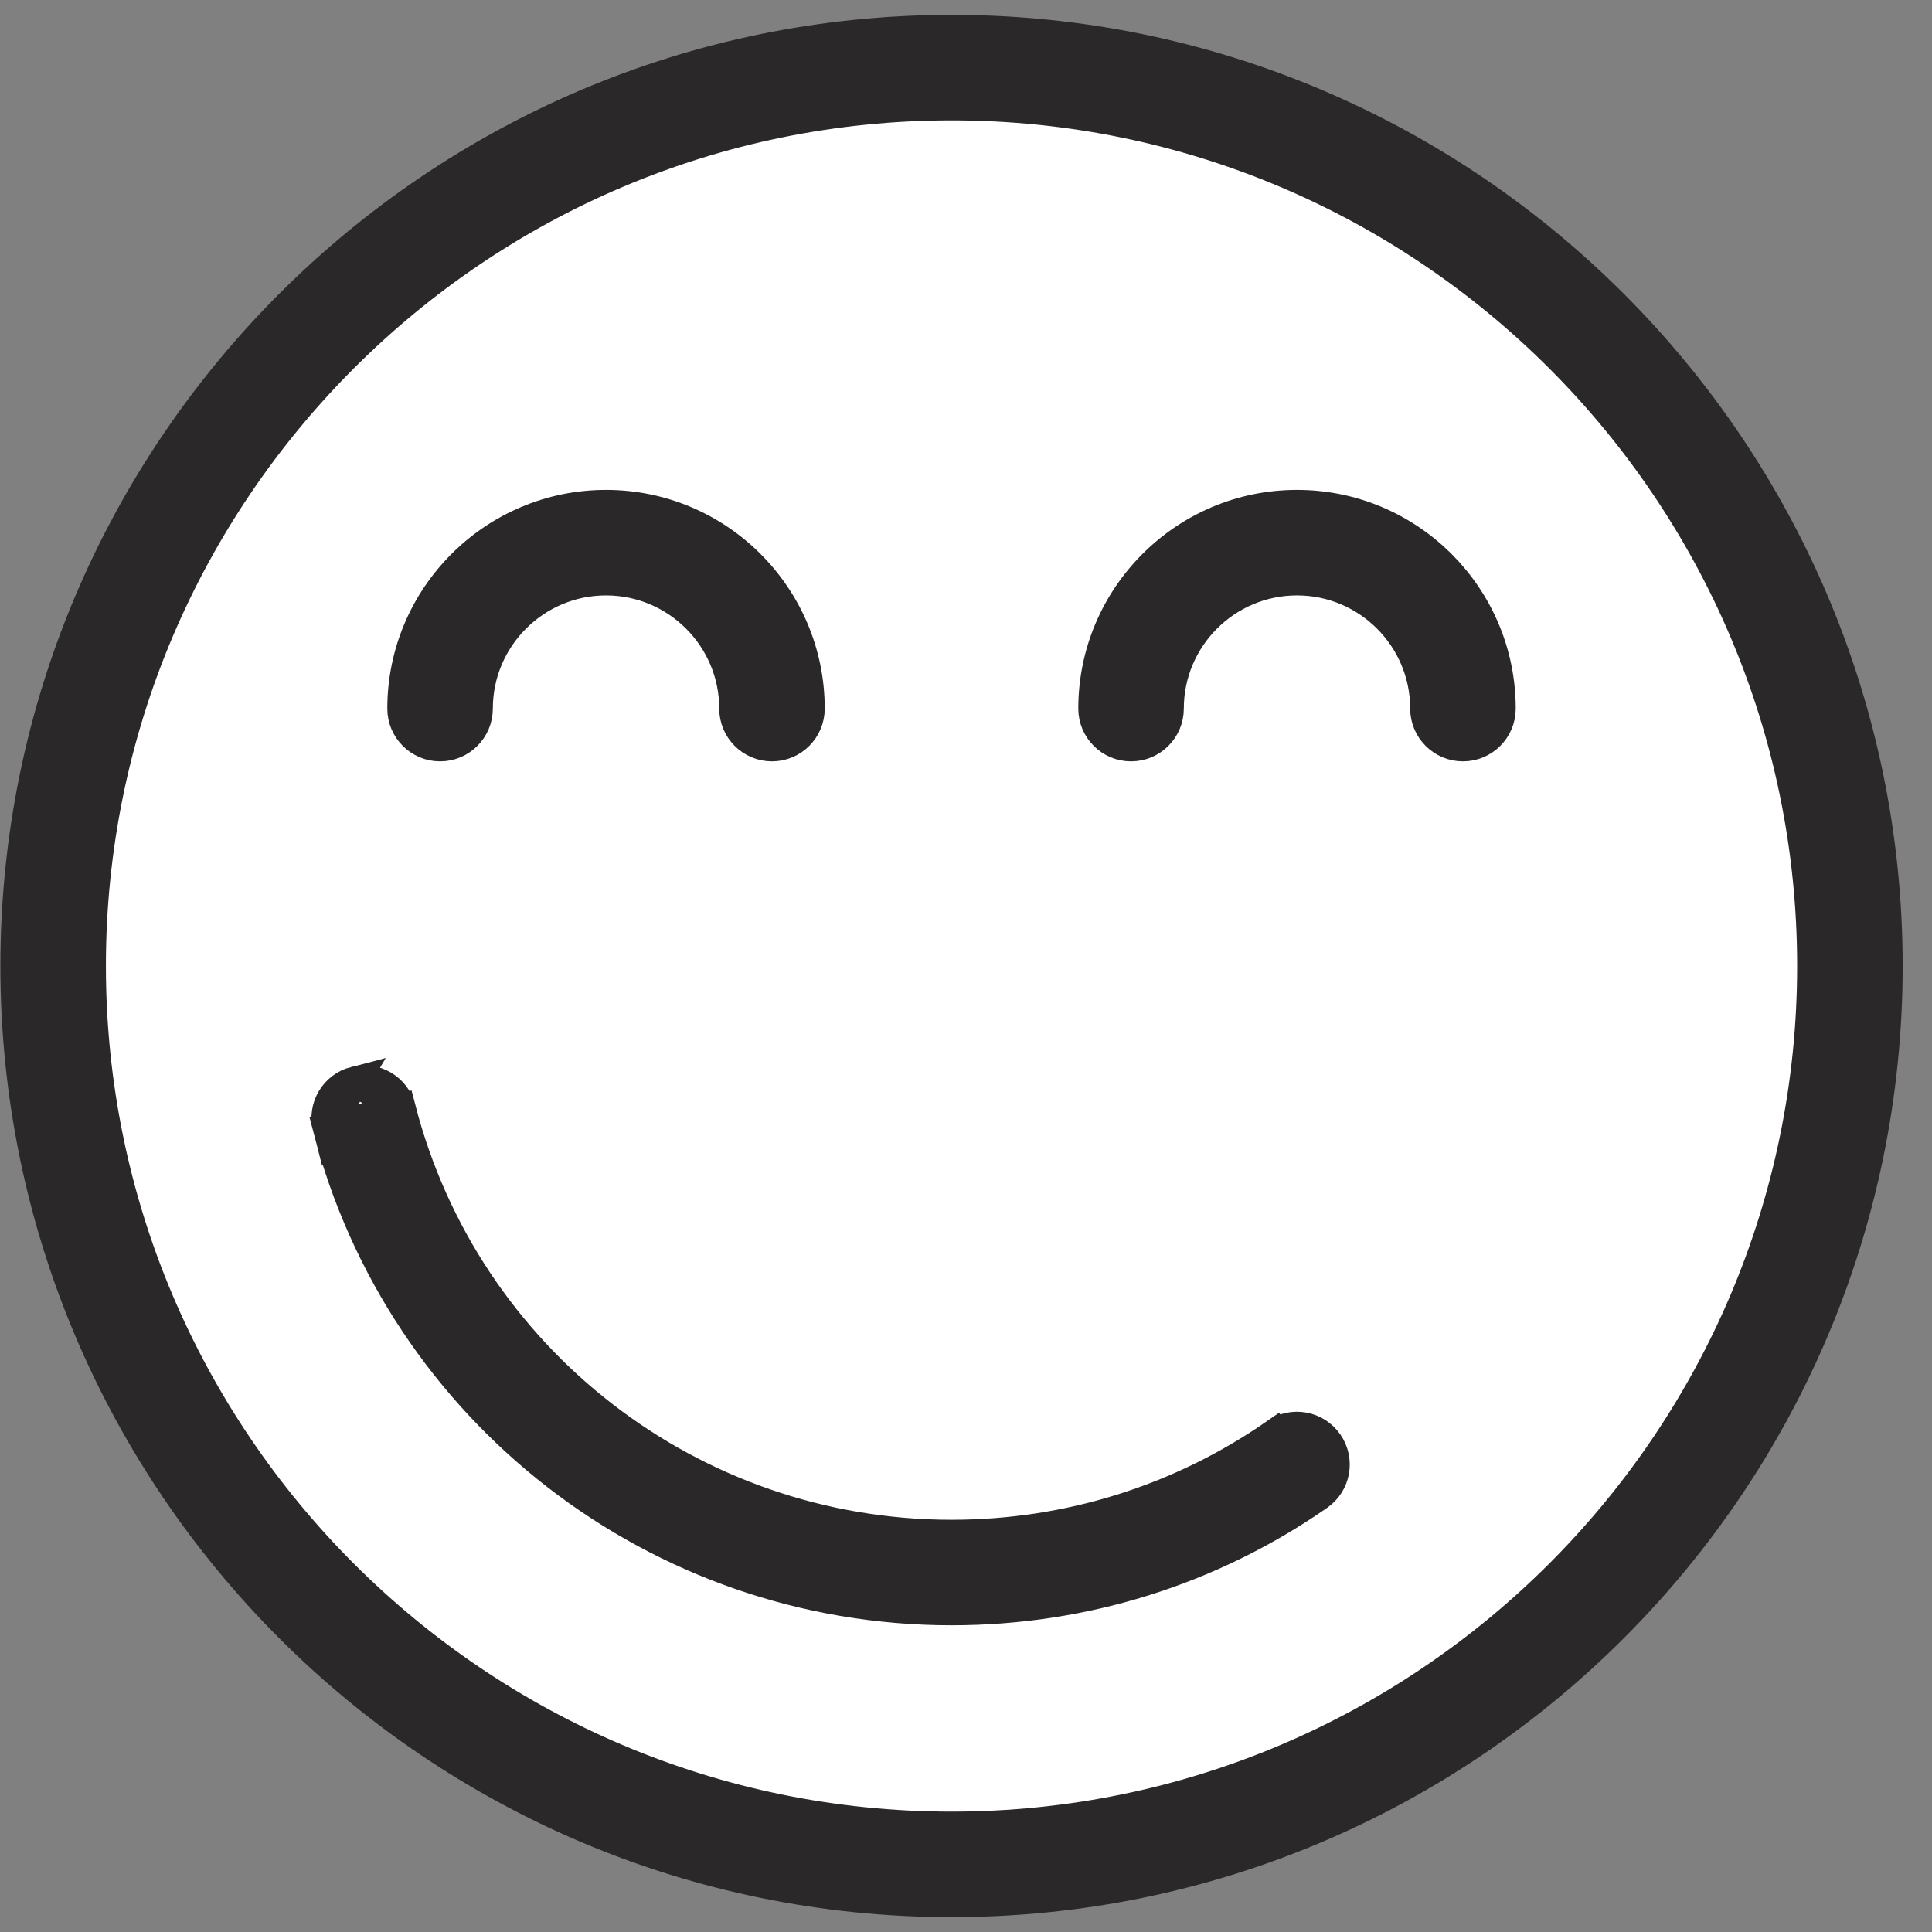 <svg width="65" height="65" viewBox="0 0 65 65" fill="none" xmlns="http://www.w3.org/2000/svg">
<rect x="0" y="0" width="65" height="65" fill="#808080" stroke="none"/>
<circle cx="32.013" cy="32.5" r="30.262" fill="white"/>
<path d="M32.013 1C14.643 1 0.513 15.13 0.513 32.5C0.513 49.87 14.643 64 32.013 64C49.382 64 63.513 49.87 63.513 32.5C63.513 15.13 49.382 1 32.013 1ZM32.013 61.45C16.05 61.45 3.063 48.462 3.063 32.5C3.063 16.538 16.05 3.55 32.013 3.55C47.975 3.55 60.963 16.538 60.963 32.5C60.963 48.462 47.975 61.45 32.013 61.45Z" fill="#2A2828" stroke="#2A2828"/>
<path d="M13.488 37.297L13.488 37.297C15.666 45.736 23.283 51.631 32.012 51.631C35.934 51.631 39.701 50.453 42.909 48.226L43.195 48.636L42.907 48.227C43.487 47.821 44.283 47.968 44.683 48.546C45.085 49.124 44.942 49.918 44.363 50.32C40.727 52.846 36.455 54.181 32.012 54.181C22.121 54.181 13.488 47.5 11.019 37.935L13.488 37.297ZM13.488 37.297C13.312 36.616 12.618 36.206 11.935 36.381L11.935 36.381M13.488 37.297L11.935 36.381M11.935 36.381C11.252 36.557 10.843 37.254 11.019 37.934L11.935 36.381Z" fill="#2A2828" stroke="#2A2828"/>
<path d="M14.806 25.115C15.51 25.115 16.081 24.544 16.081 23.84C16.081 21.465 18.014 19.532 20.389 19.532C22.765 19.532 24.698 21.465 24.698 23.84C24.698 24.544 25.268 25.115 25.973 25.115C26.676 25.115 27.247 24.544 27.247 23.84C27.247 20.058 24.172 16.982 20.389 16.982C16.607 16.982 13.531 20.058 13.531 23.84C13.531 24.544 14.102 25.115 14.806 25.115Z" fill="#2A2828" stroke="#2A2828"/>
<path d="M43.636 16.982C39.854 16.982 36.778 20.058 36.778 23.84C36.778 24.544 37.349 25.115 38.053 25.115C38.757 25.115 39.328 24.544 39.328 23.84C39.328 21.465 41.261 19.532 43.636 19.532C46.012 19.532 47.944 21.465 47.944 23.84C47.944 24.544 48.516 25.115 49.219 25.115C49.923 25.115 50.495 24.544 50.495 23.84C50.495 20.058 47.419 16.982 43.636 16.982Z" fill="#2A2828" stroke="#2A2828"/>
</svg>
